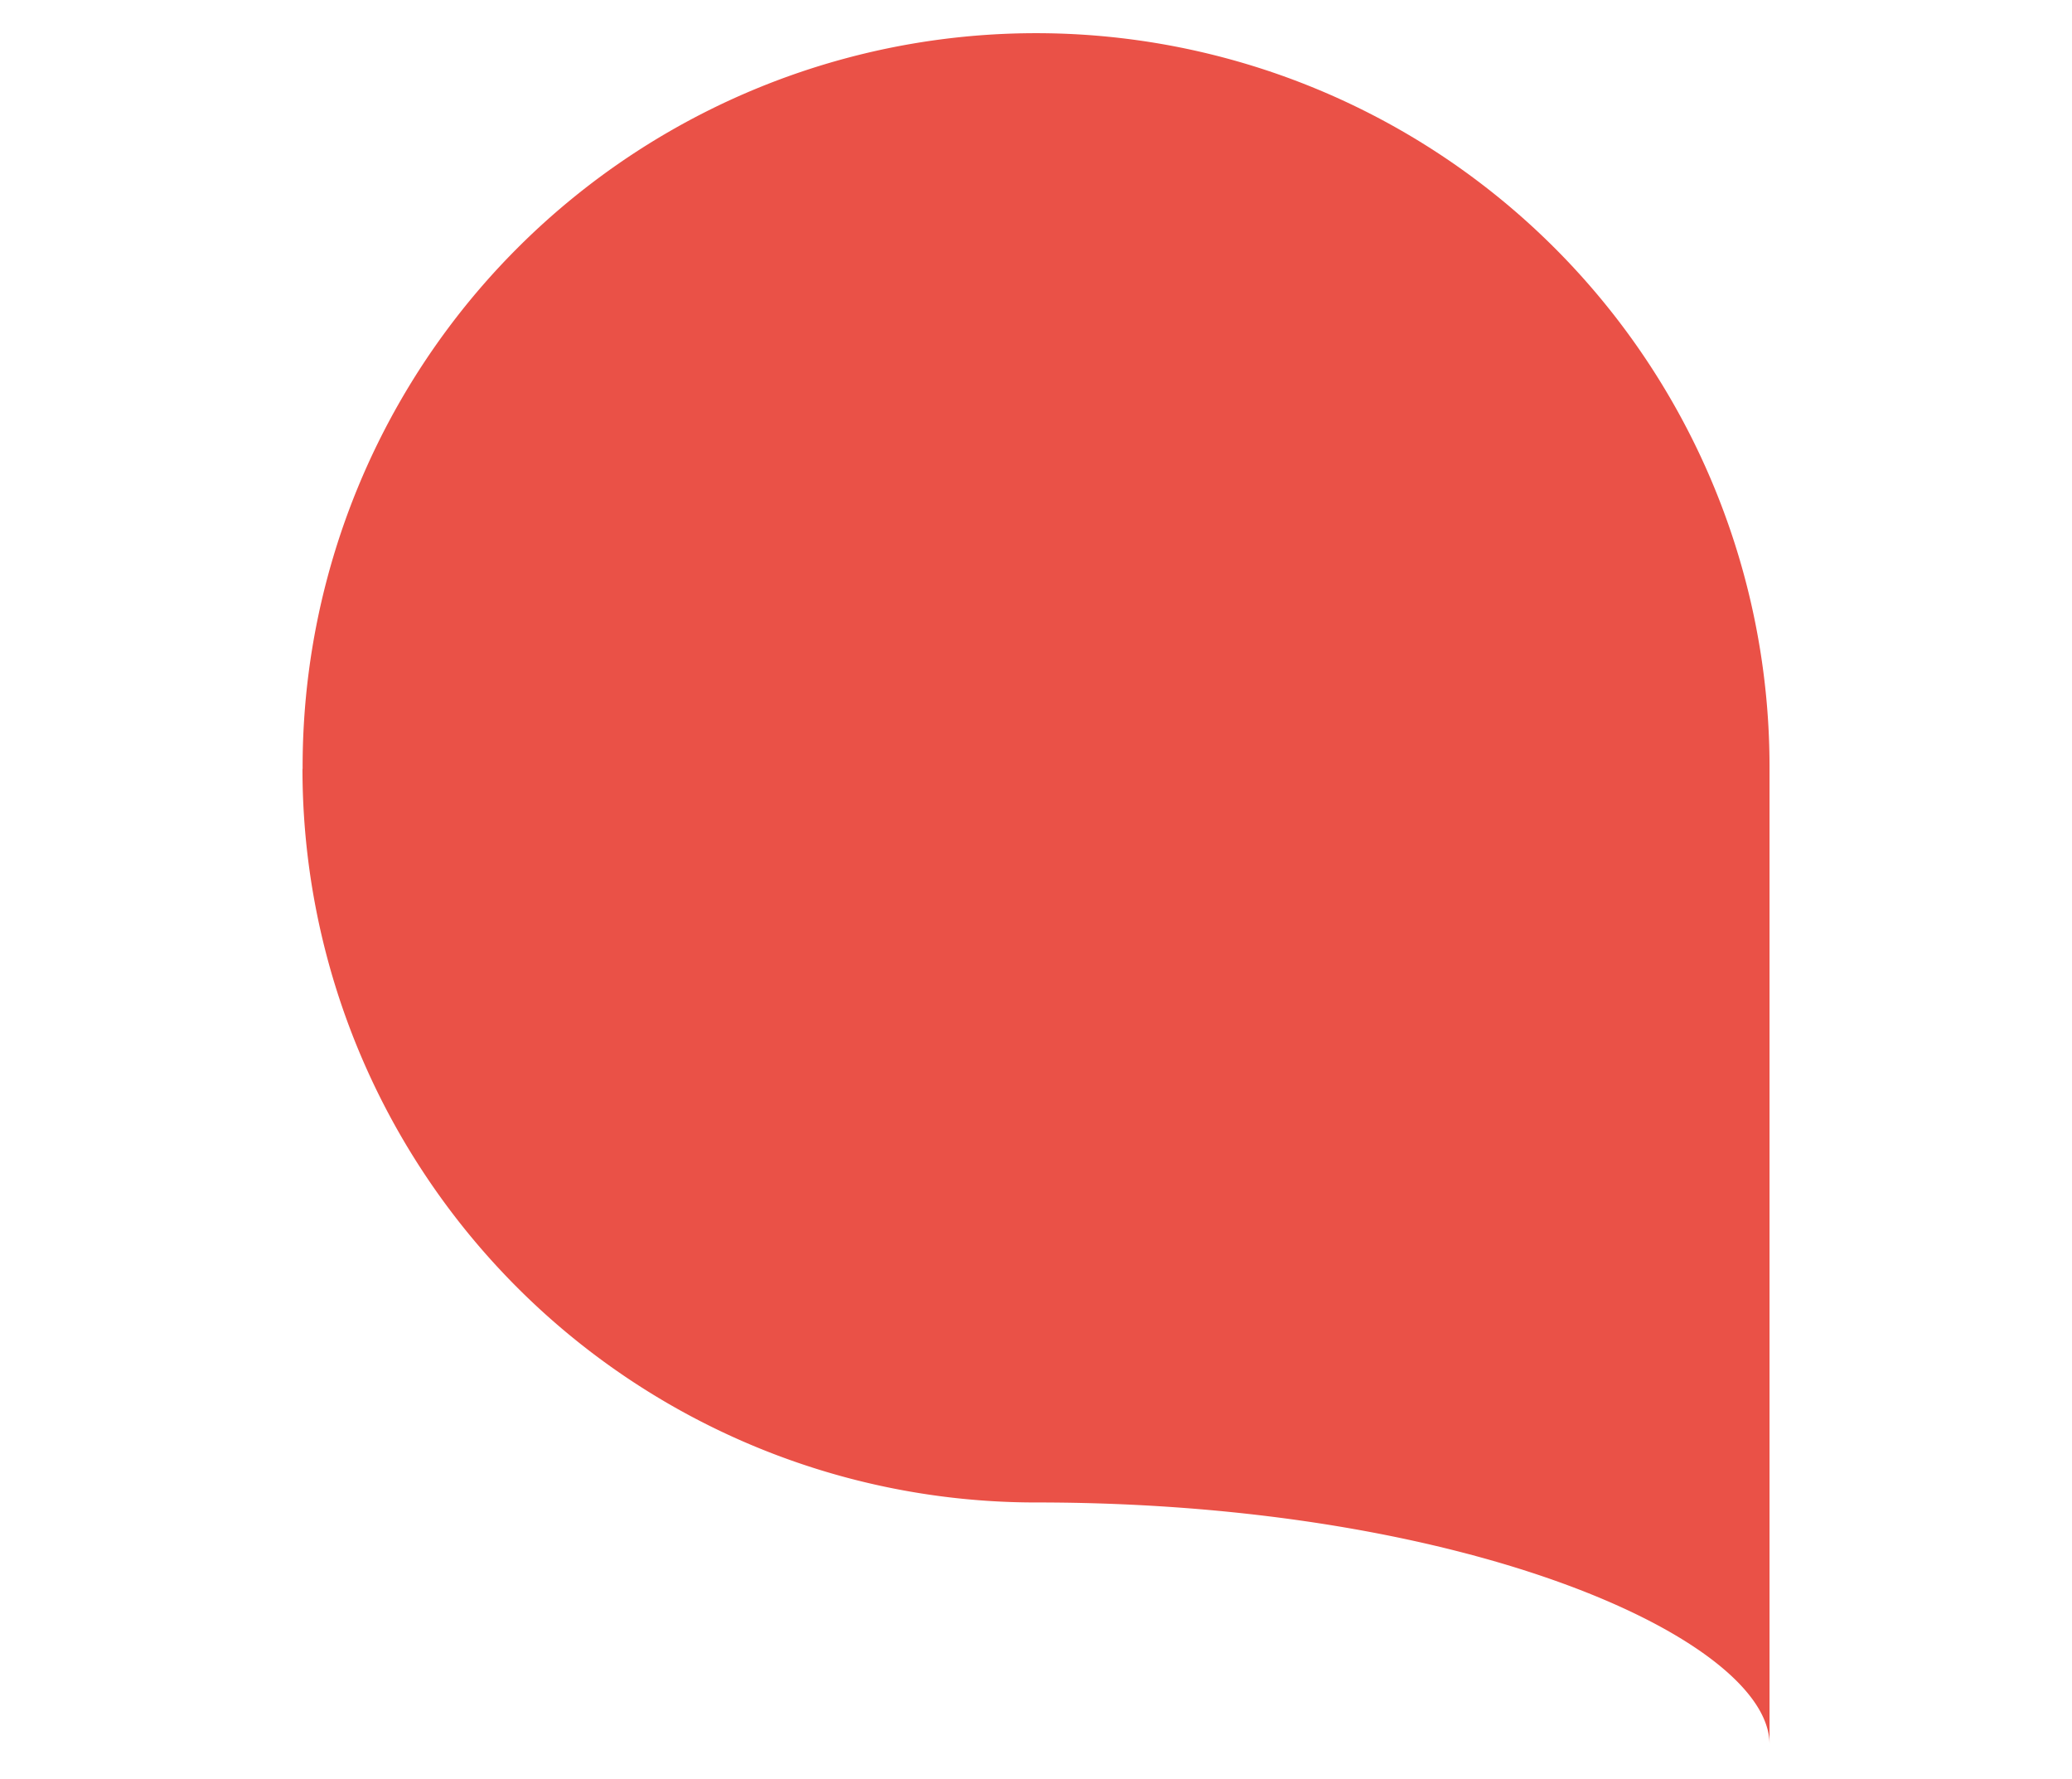 <?xml version="1.0" encoding="UTF-8" standalone="no"?>
<svg
   xmlns:dc="http://purl.org/dc/elements/1.1/"
   xmlns:cc="http://creativecommons.org/ns#"
   xmlns:rdf="http://www.w3.org/1999/02/22-rdf-syntax-ns#"
   xmlns:svg="http://www.w3.org/2000/svg"
   xmlns="http://www.w3.org/2000/svg"
   xmlns:sodipodi="http://sodipodi.sourceforge.net/DTD/sodipodi-0.dtd"
   xmlns:inkscape="http://www.inkscape.org/namespaces/inkscape"
   version="1.1"
   viewBox="0 0 364.69 313.1"
   data-name="Calque 1"
   id="Calque_1"
   inkscape:version="0.91 r"
   sodipodi:docname="bubble_r.svg">
  <sodipodi:namedview
     pagecolor="#ffffff"
     bordercolor="#666666"
     borderopacity="1"
     objecttolerance="10"
     gridtolerance="10"
     guidetolerance="10"
     inkscape:pageopacity="0"
     inkscape:pageshadow="2"
     inkscape:window-width="1366"
     inkscape:window-height="721"
     id="namedview4271"
     showgrid="false"
     inkscape:zoom="1.219539"
     inkscape:cx="203.50659"
     inkscape:cy="174.57011"
     inkscape:window-x="0"
     inkscape:window-y="0"
     inkscape:window-maximized="1"
     inkscape:current-layer="Calque_1" />
  <defs
     id="defs3">
    <style
       id="style5">.cls-1{fill:#ea5147;}</style>
  </defs>
  <title
     id="title7">bulle_rapport-annuel2016</title>
  <path
     style="fill:#ea5147"
     id="path9"
     d="M 53.238,135.294 A 129.095,129.095 0 0 0 182.341,264.388 c 0.371,0 0.734,0 1.105,0 75.906,0.223 128.006,24.417 128.006,42.542 l 0,-171.637 a 129.095,129.095 0 1 0 -258.189,0 z"
     class="cls-1"
     inkscape:connector-curvature="0" />
</svg>
